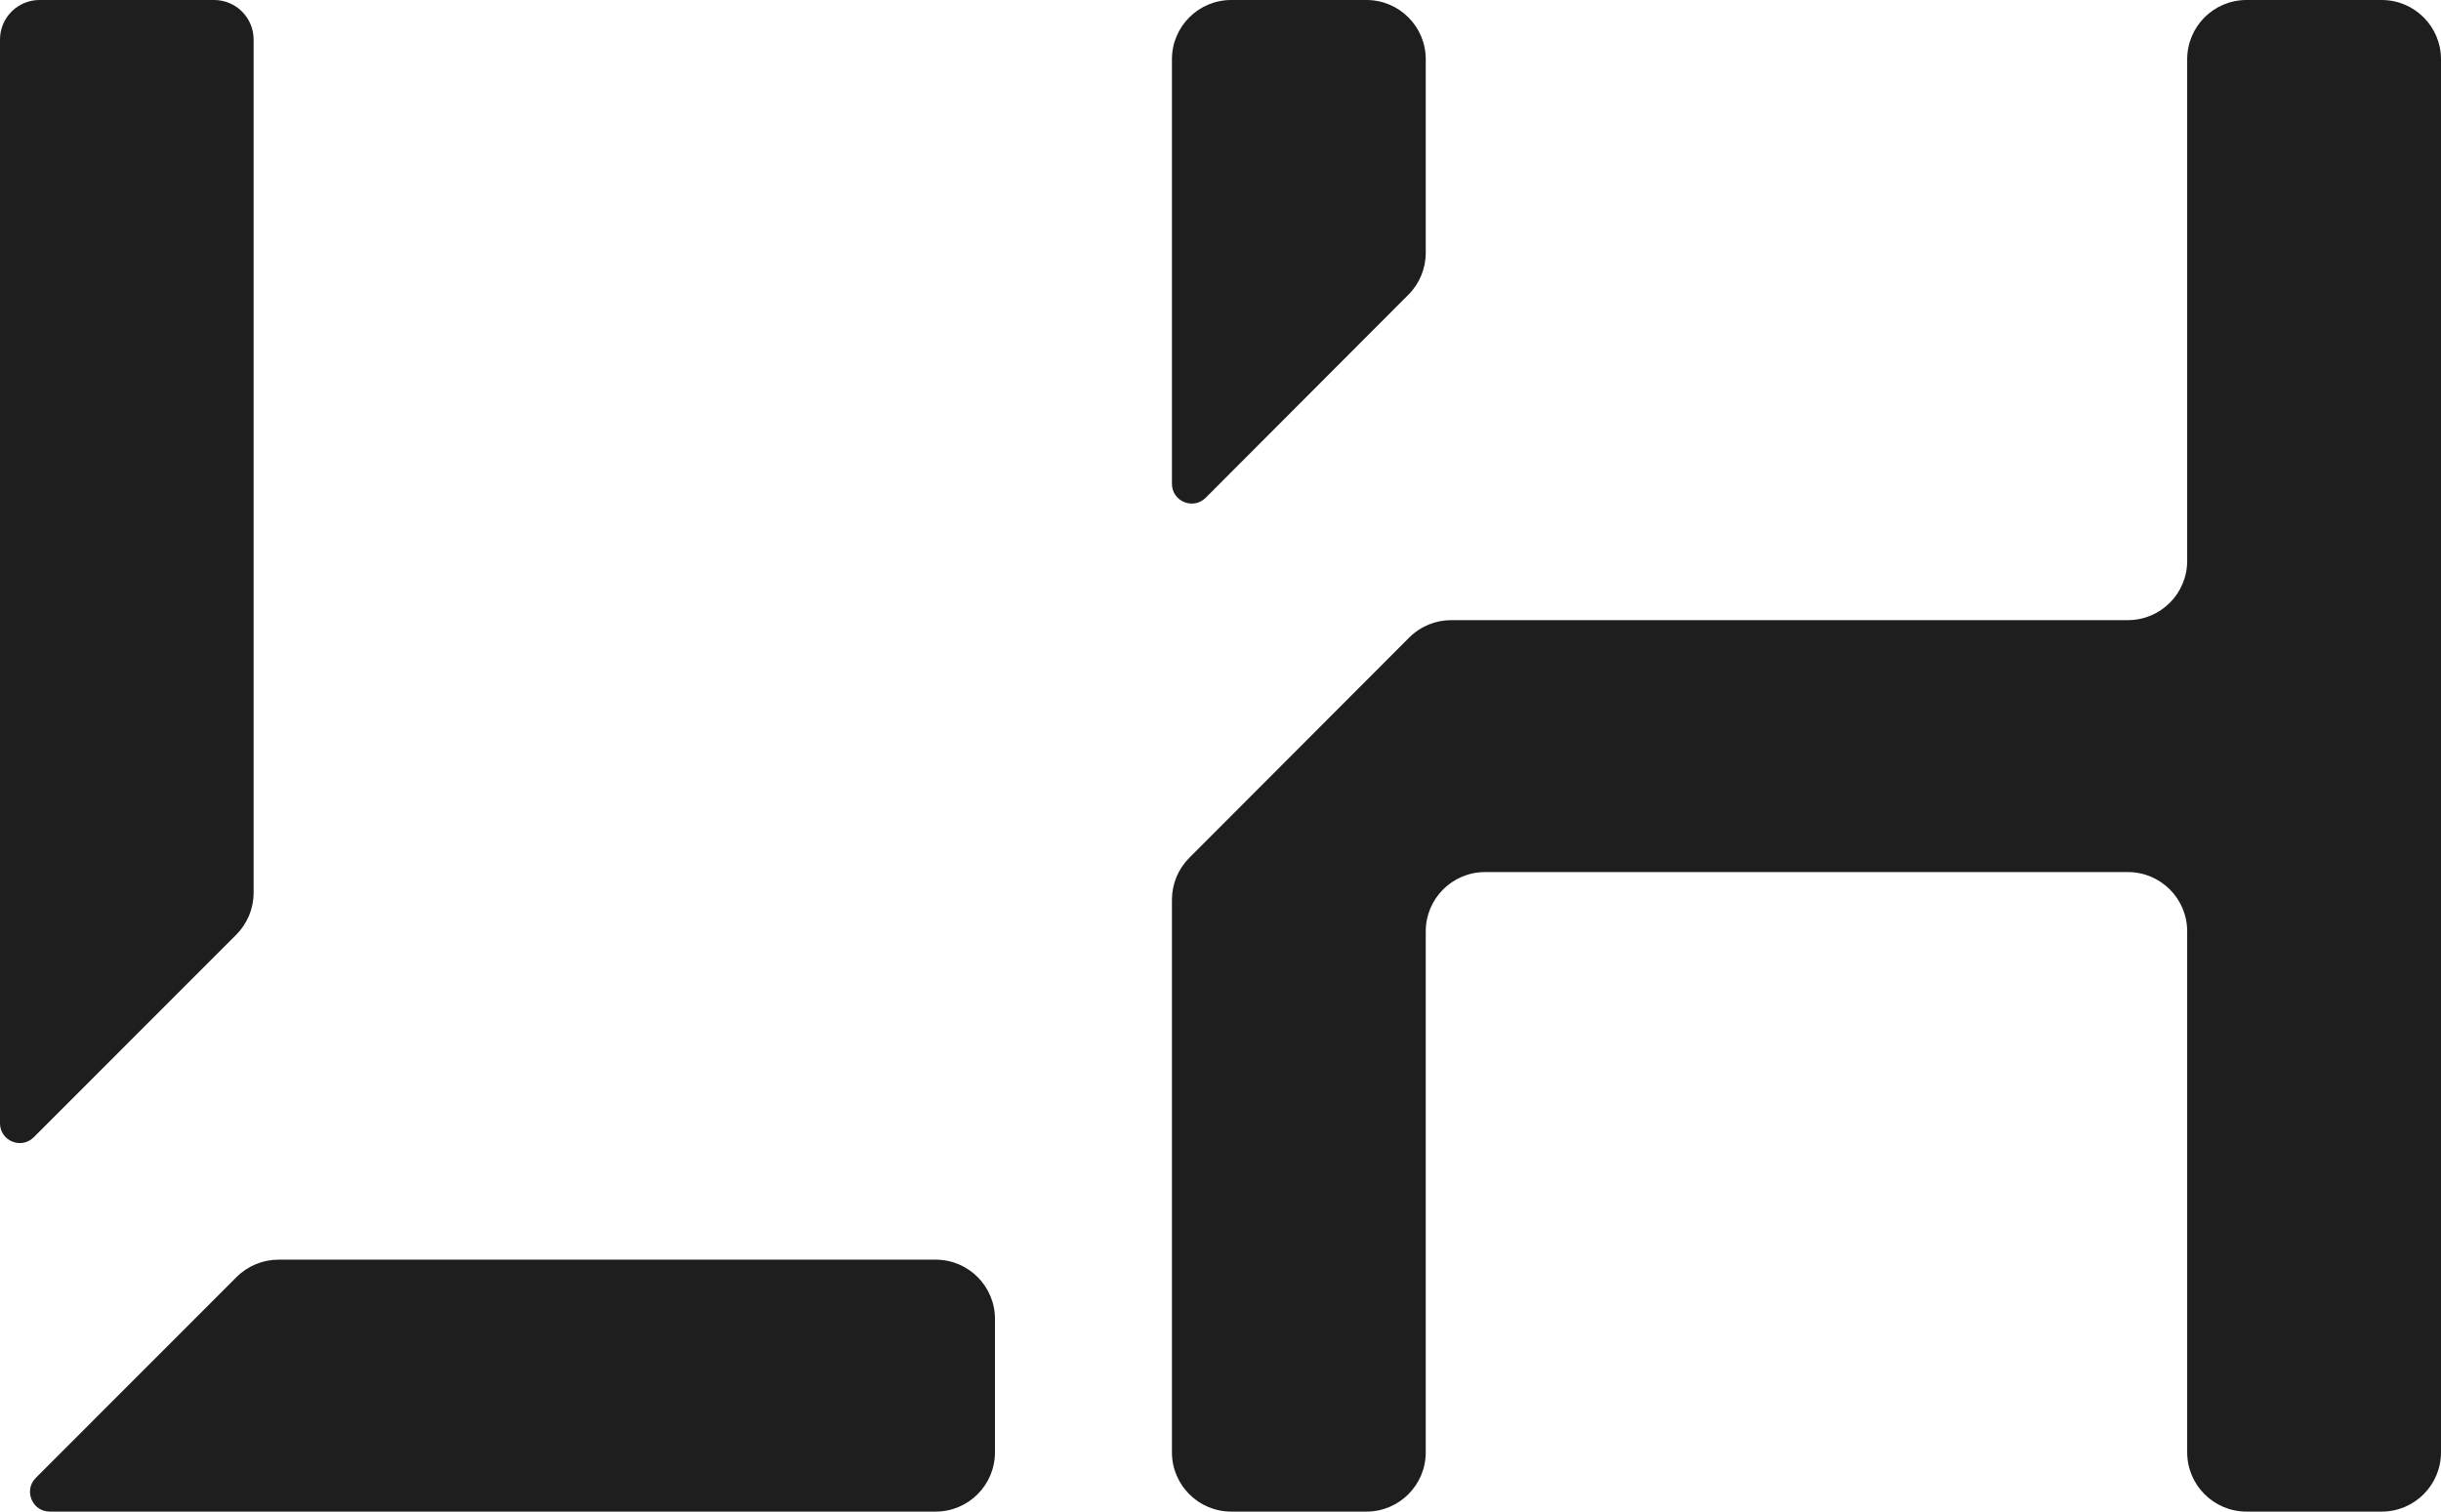 <svg width="247" height="153" viewBox="0 0 247 153" fill="none" xmlns="http://www.w3.org/2000/svg">
<path d="M120.339 86.829C119.217 87.953 118.586 89.478 118.586 91.067V147C118.586 150.314 121.272 153 124.586 153H138.269C141.583 153 144.269 150.314 144.269 147V94.269C144.269 90.956 146.955 88.269 150.269 88.269H215.317C218.631 88.269 221.317 90.956 221.317 94.269V147C221.317 150.314 224.003 153 227.317 153H241C244.314 153 247 150.314 247 147V6C247 2.686 244.314 0 241 0H227.317C224.003 0 221.317 2.686 221.317 6V56.769C221.317 60.083 218.631 62.769 215.317 62.769H146.842C145.248 62.769 143.721 63.403 142.595 64.531L120.339 86.829Z" fill="#1E1E1E"/>
<path d="M142.516 29.828C143.638 28.704 144.269 27.179 144.269 25.59V6C144.269 2.686 141.583 0 138.269 0H124.586C121.272 0 118.586 2.686 118.586 6V48.968C118.586 50.751 120.742 51.643 122.002 50.381L142.516 29.828Z" fill="#1E1E1E"/>
<path d="M0 4C0 1.791 1.791 0 4 0H21.663C23.872 0 25.663 1.791 25.663 4V90.365C25.663 91.956 25.032 93.482 23.907 94.607L3.415 115.11C2.155 116.37 0 115.478 0 113.696V4Z" fill="#1E1E1E"/>
<path d="M100.679 147C100.679 150.314 97.993 153 94.679 153H5.038C3.256 153 2.364 150.846 3.623 149.586L23.94 129.258C25.066 128.133 26.592 127.5 28.184 127.5H94.679C97.993 127.5 100.679 130.186 100.679 133.5V147Z" fill="#1E1E1E"/>
</svg>
